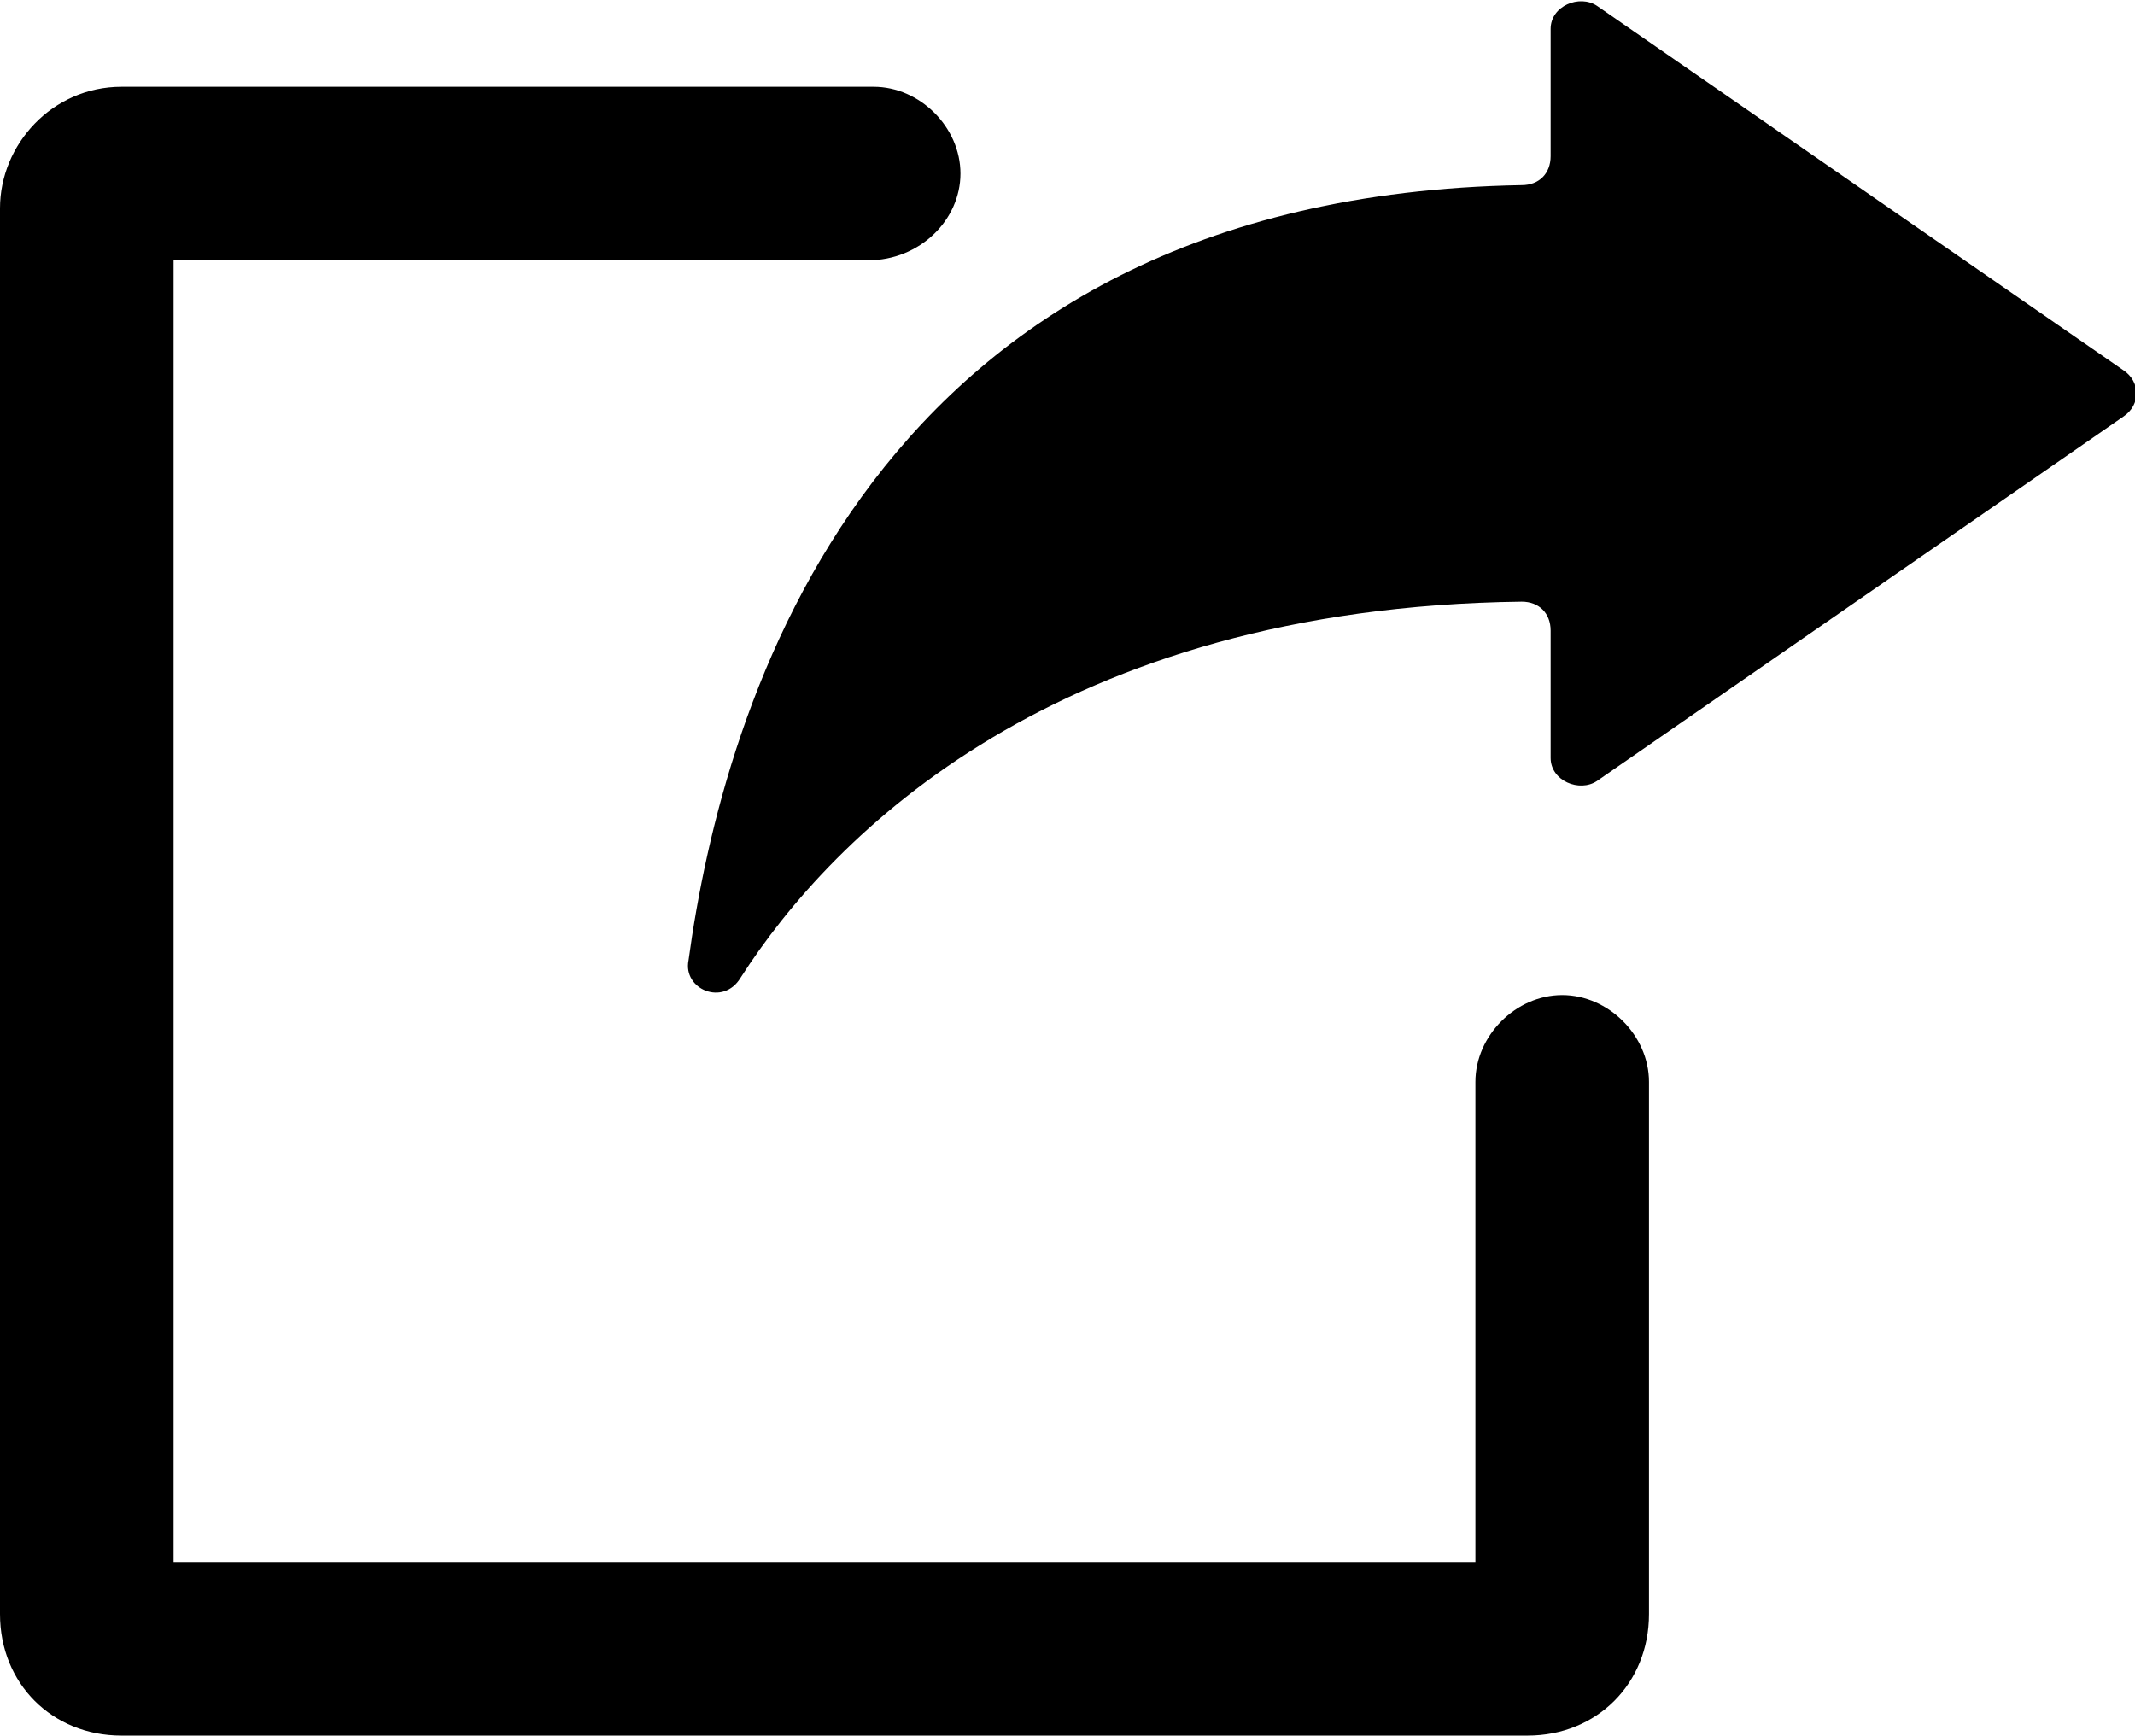 <?xml version="1.0" encoding="utf-8"?>
<!-- Generator: Adobe Illustrator 26.2.1, SVG Export Plug-In . SVG Version: 6.00 Build 0)  -->
<svg version="1.1" id="圖層_1" xmlns="http://www.w3.org/2000/svg" xmlns:xlink="http://www.w3.org/1999/xlink" x="0px" y="0px"
	 viewBox="0 0 36.9 30" style="enable-background:new 0 0 36.9 30;" xml:space="preserve">
<g id="bg_00000065787940371766393870000004238595996420602026_">
</g>
<g id="pic">
</g>
<g id="icon">
	<g>
		<g>
			<path d="M26.4,30H2.1C0.9,30,0,29.1,0,27.9V3.6c0-1.1,0.9-2.1,2.1-2.1h13c0.8,0,1.5,0.7,1.5,1.5S15.9,4.5,15,4.5H3V27h22.5v-8.3
				c0-0.8,0.7-1.5,1.5-1.5s1.5,0.7,1.5,1.5v9.2C28.5,29.1,27.6,30,26.4,30z"/>
		</g>
		<path d="M36.7,6.4l-9.1-6.3c-0.3-0.2-0.8,0-0.8,0.4v2.2c0,0.3-0.2,0.5-0.5,0.5c-11.3,0.2-13.8,9-14.4,13.4
			c-0.1,0.5,0.6,0.8,0.9,0.3c1.6-2.5,5.5-6.4,13.5-6.5c0.3,0,0.5,0.2,0.5,0.5v2.2c0,0.4,0.5,0.6,0.8,0.4l9.1-6.3
			C37,7,37,6.6,36.7,6.4z"/>
	</g>
</g>
</svg>
